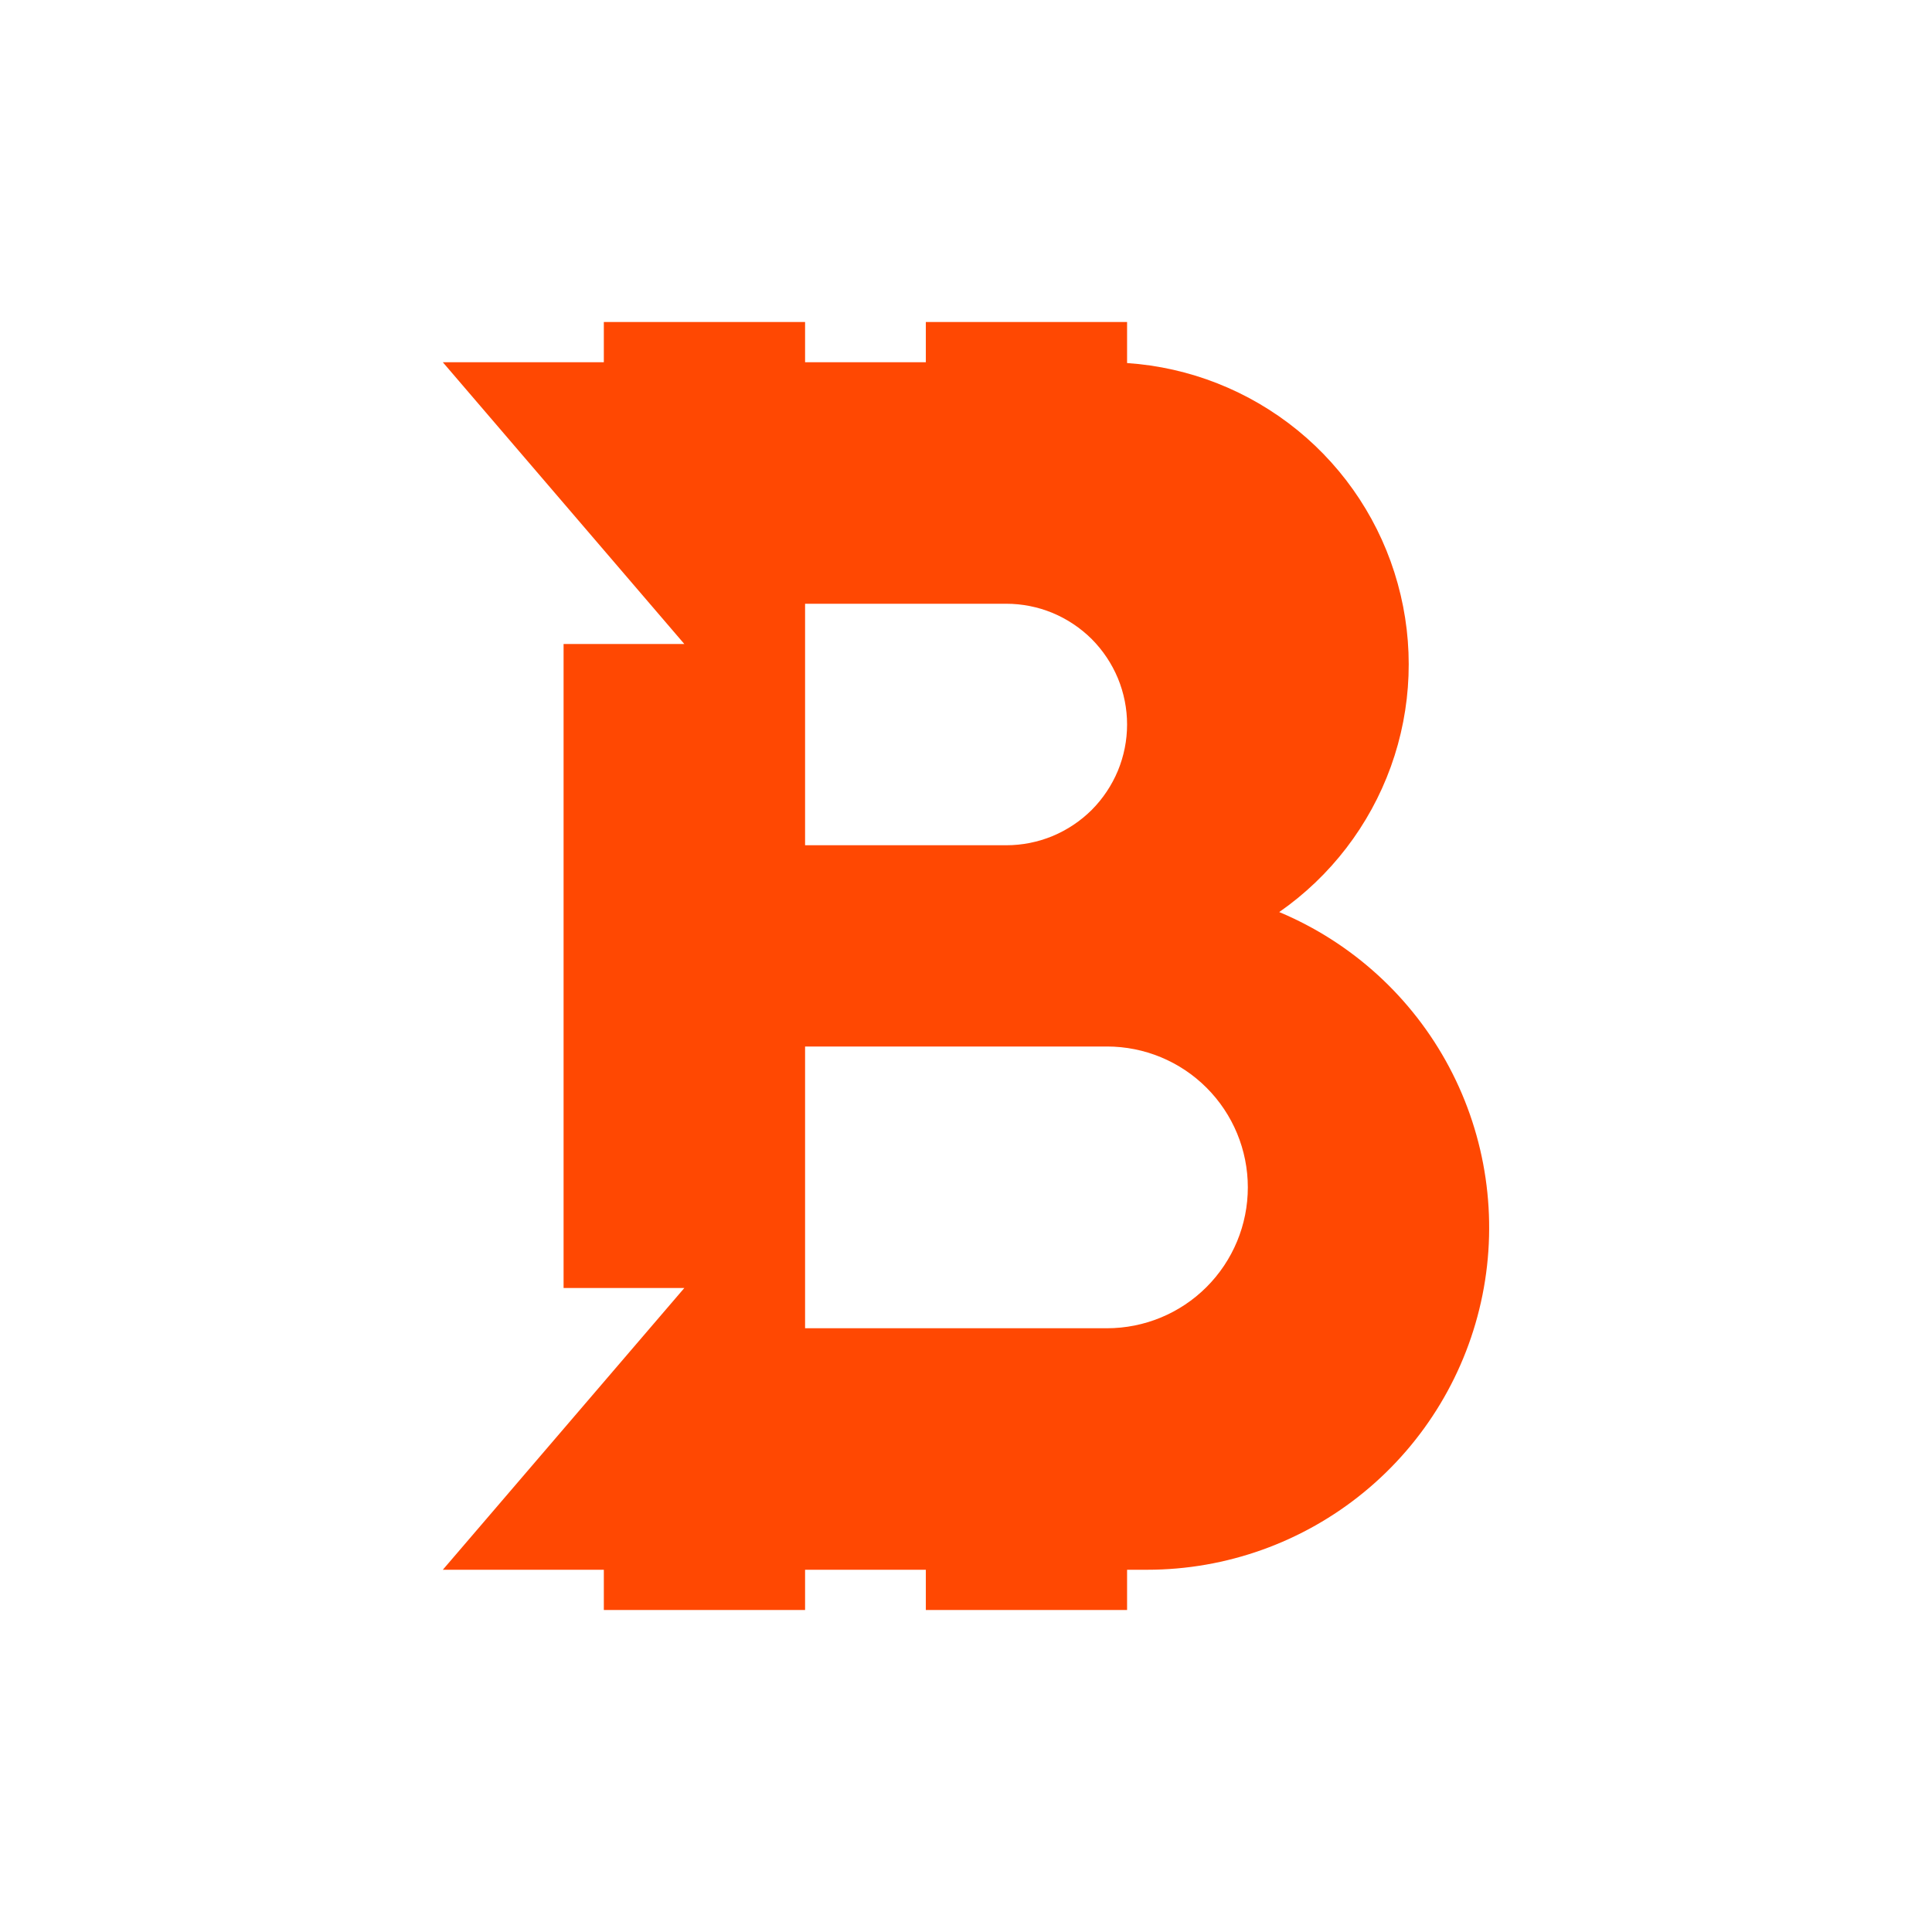 <svg width="24" height="24" viewBox="0 0 24 24" fill="none" xmlns="http://www.w3.org/2000/svg">
<path fill-rule="evenodd" clip-rule="evenodd" d="M7.501 4H10.001V4.5H11.501V4H14.001V4.51C14.776 4.562 15.516 4.854 16.119 5.345C16.721 5.835 17.156 6.501 17.363 7.25C17.571 7.999 17.541 8.794 17.277 9.525C17.013 10.255 16.529 10.886 15.891 11.33C16.796 11.709 17.543 12.39 18.003 13.257C18.463 14.124 18.609 15.124 18.416 16.086C18.223 17.049 17.702 17.915 16.943 18.537C16.184 19.159 15.233 19.5 14.251 19.5H14.001V20H11.501V19.5H10.001V20H7.501V19.5H5.501L8.501 16H7.001V8H8.501L5.501 4.5H7.501V4ZM10.001 7.5H12.501C12.698 7.5 12.893 7.539 13.075 7.614C13.257 7.69 13.422 7.8 13.562 7.939C13.701 8.079 13.811 8.244 13.887 8.426C13.962 8.608 14.001 8.803 14.001 9C14.001 9.197 13.962 9.392 13.887 9.574C13.811 9.756 13.701 9.921 13.562 10.061C13.422 10.2 13.257 10.31 13.075 10.386C12.893 10.461 12.698 10.5 12.501 10.5H10.001V7.5ZM10.001 13H13.751C14.215 13 14.66 13.184 14.988 13.512C15.317 13.841 15.501 14.286 15.501 14.75C15.501 15.214 15.317 15.659 14.988 15.988C14.66 16.316 14.215 16.5 13.751 16.5H10.001V13Z" fill="#FF4802"/>
</svg>
